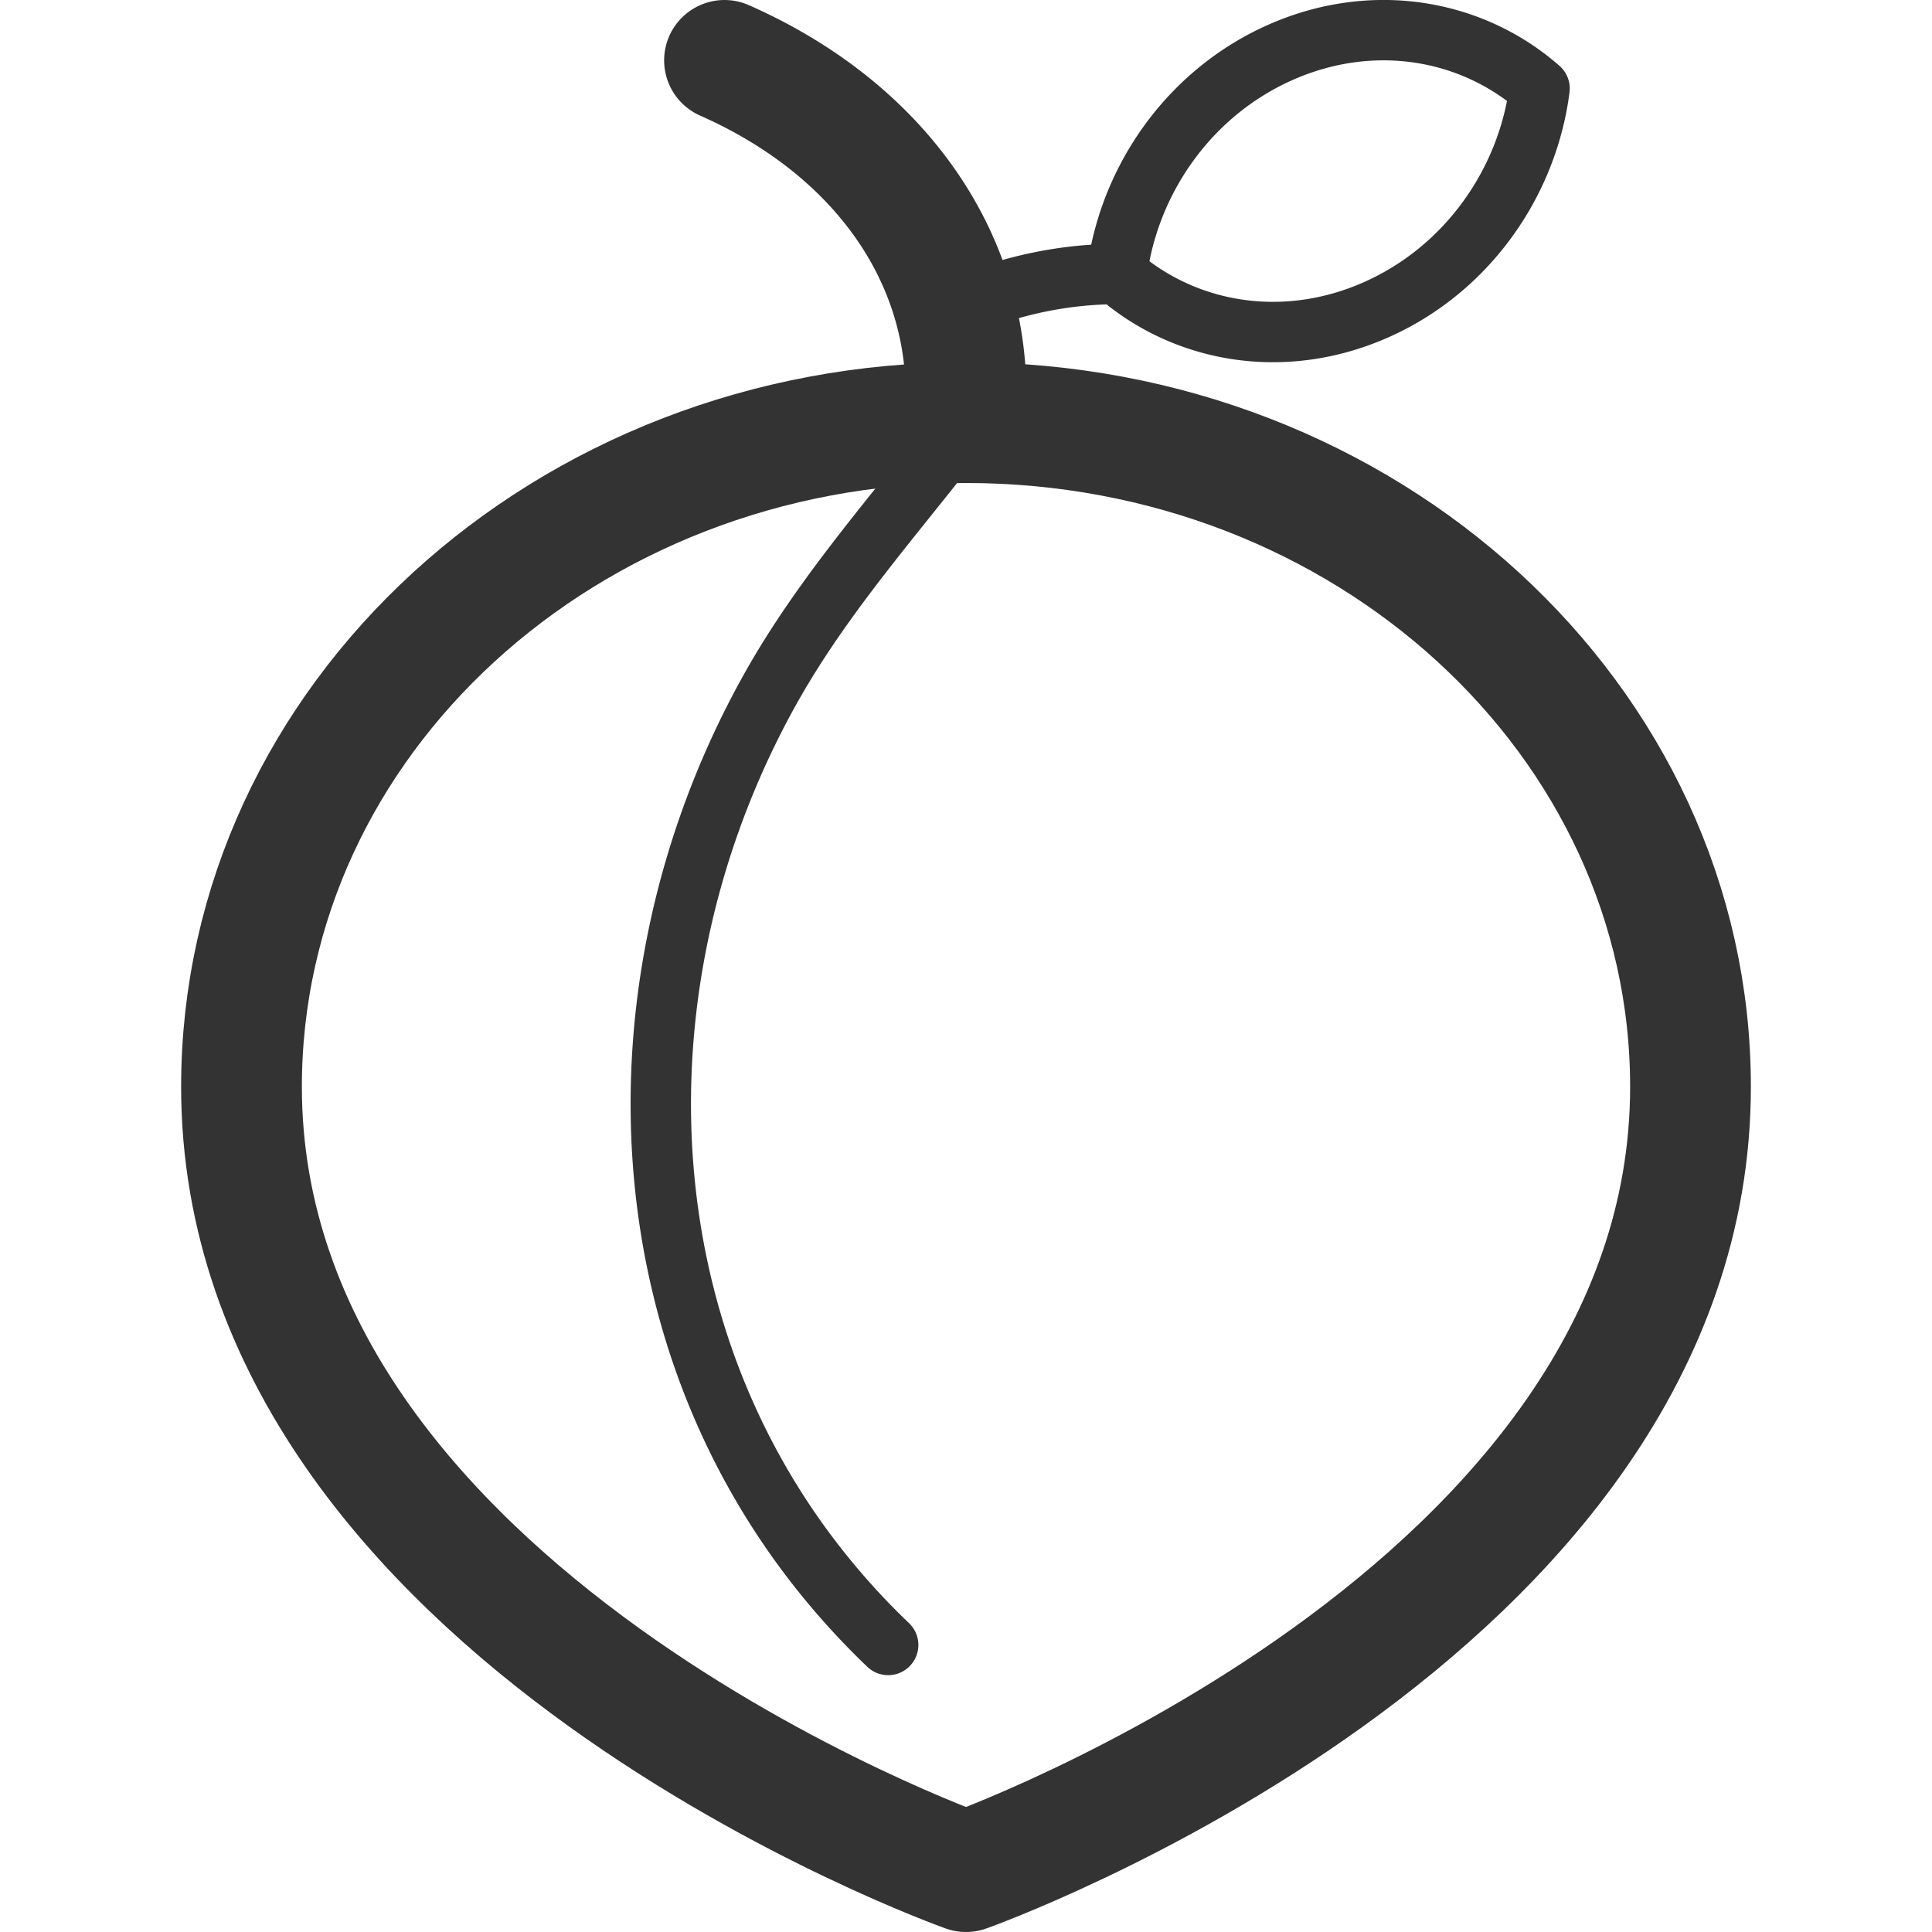 <svg xmlns="http://www.w3.org/2000/svg" viewBox="0 0 32 32"><path stroke="#333" stroke-width="2" stroke-linecap="round" stroke-linejoin="round" stroke-miterlimit="10" d="M16 7c6.627 0 12 4.925 12 11 0 8.742-12 13-12 13S4 26.742 4 18C4 11.925 9.373 7 16 7zm-.02 0c.214-2.525-1.284-4.809-3.98-6" fill="none"/><path stroke="#333" stroke-linecap="round" stroke-linejoin="round" stroke-miterlimit="10" d="M25.5 1.466C24.381.484 22.748.193 21.225.86c-1.523.667-2.527 2.114-2.726 3.673 1.119.982 2.752 1.273 4.275.606 1.523-.667 2.527-2.113 2.726-3.673zm-6.958 3.072a6.551 6.551 0 0 0-2.59.53M16 7c-1.119 1.466-2.362 2.827-3.262 4.449-2.723 4.908-2.44 11.126 1.506 15.326.151.161.307.318.467.471" fill="none"/></svg>